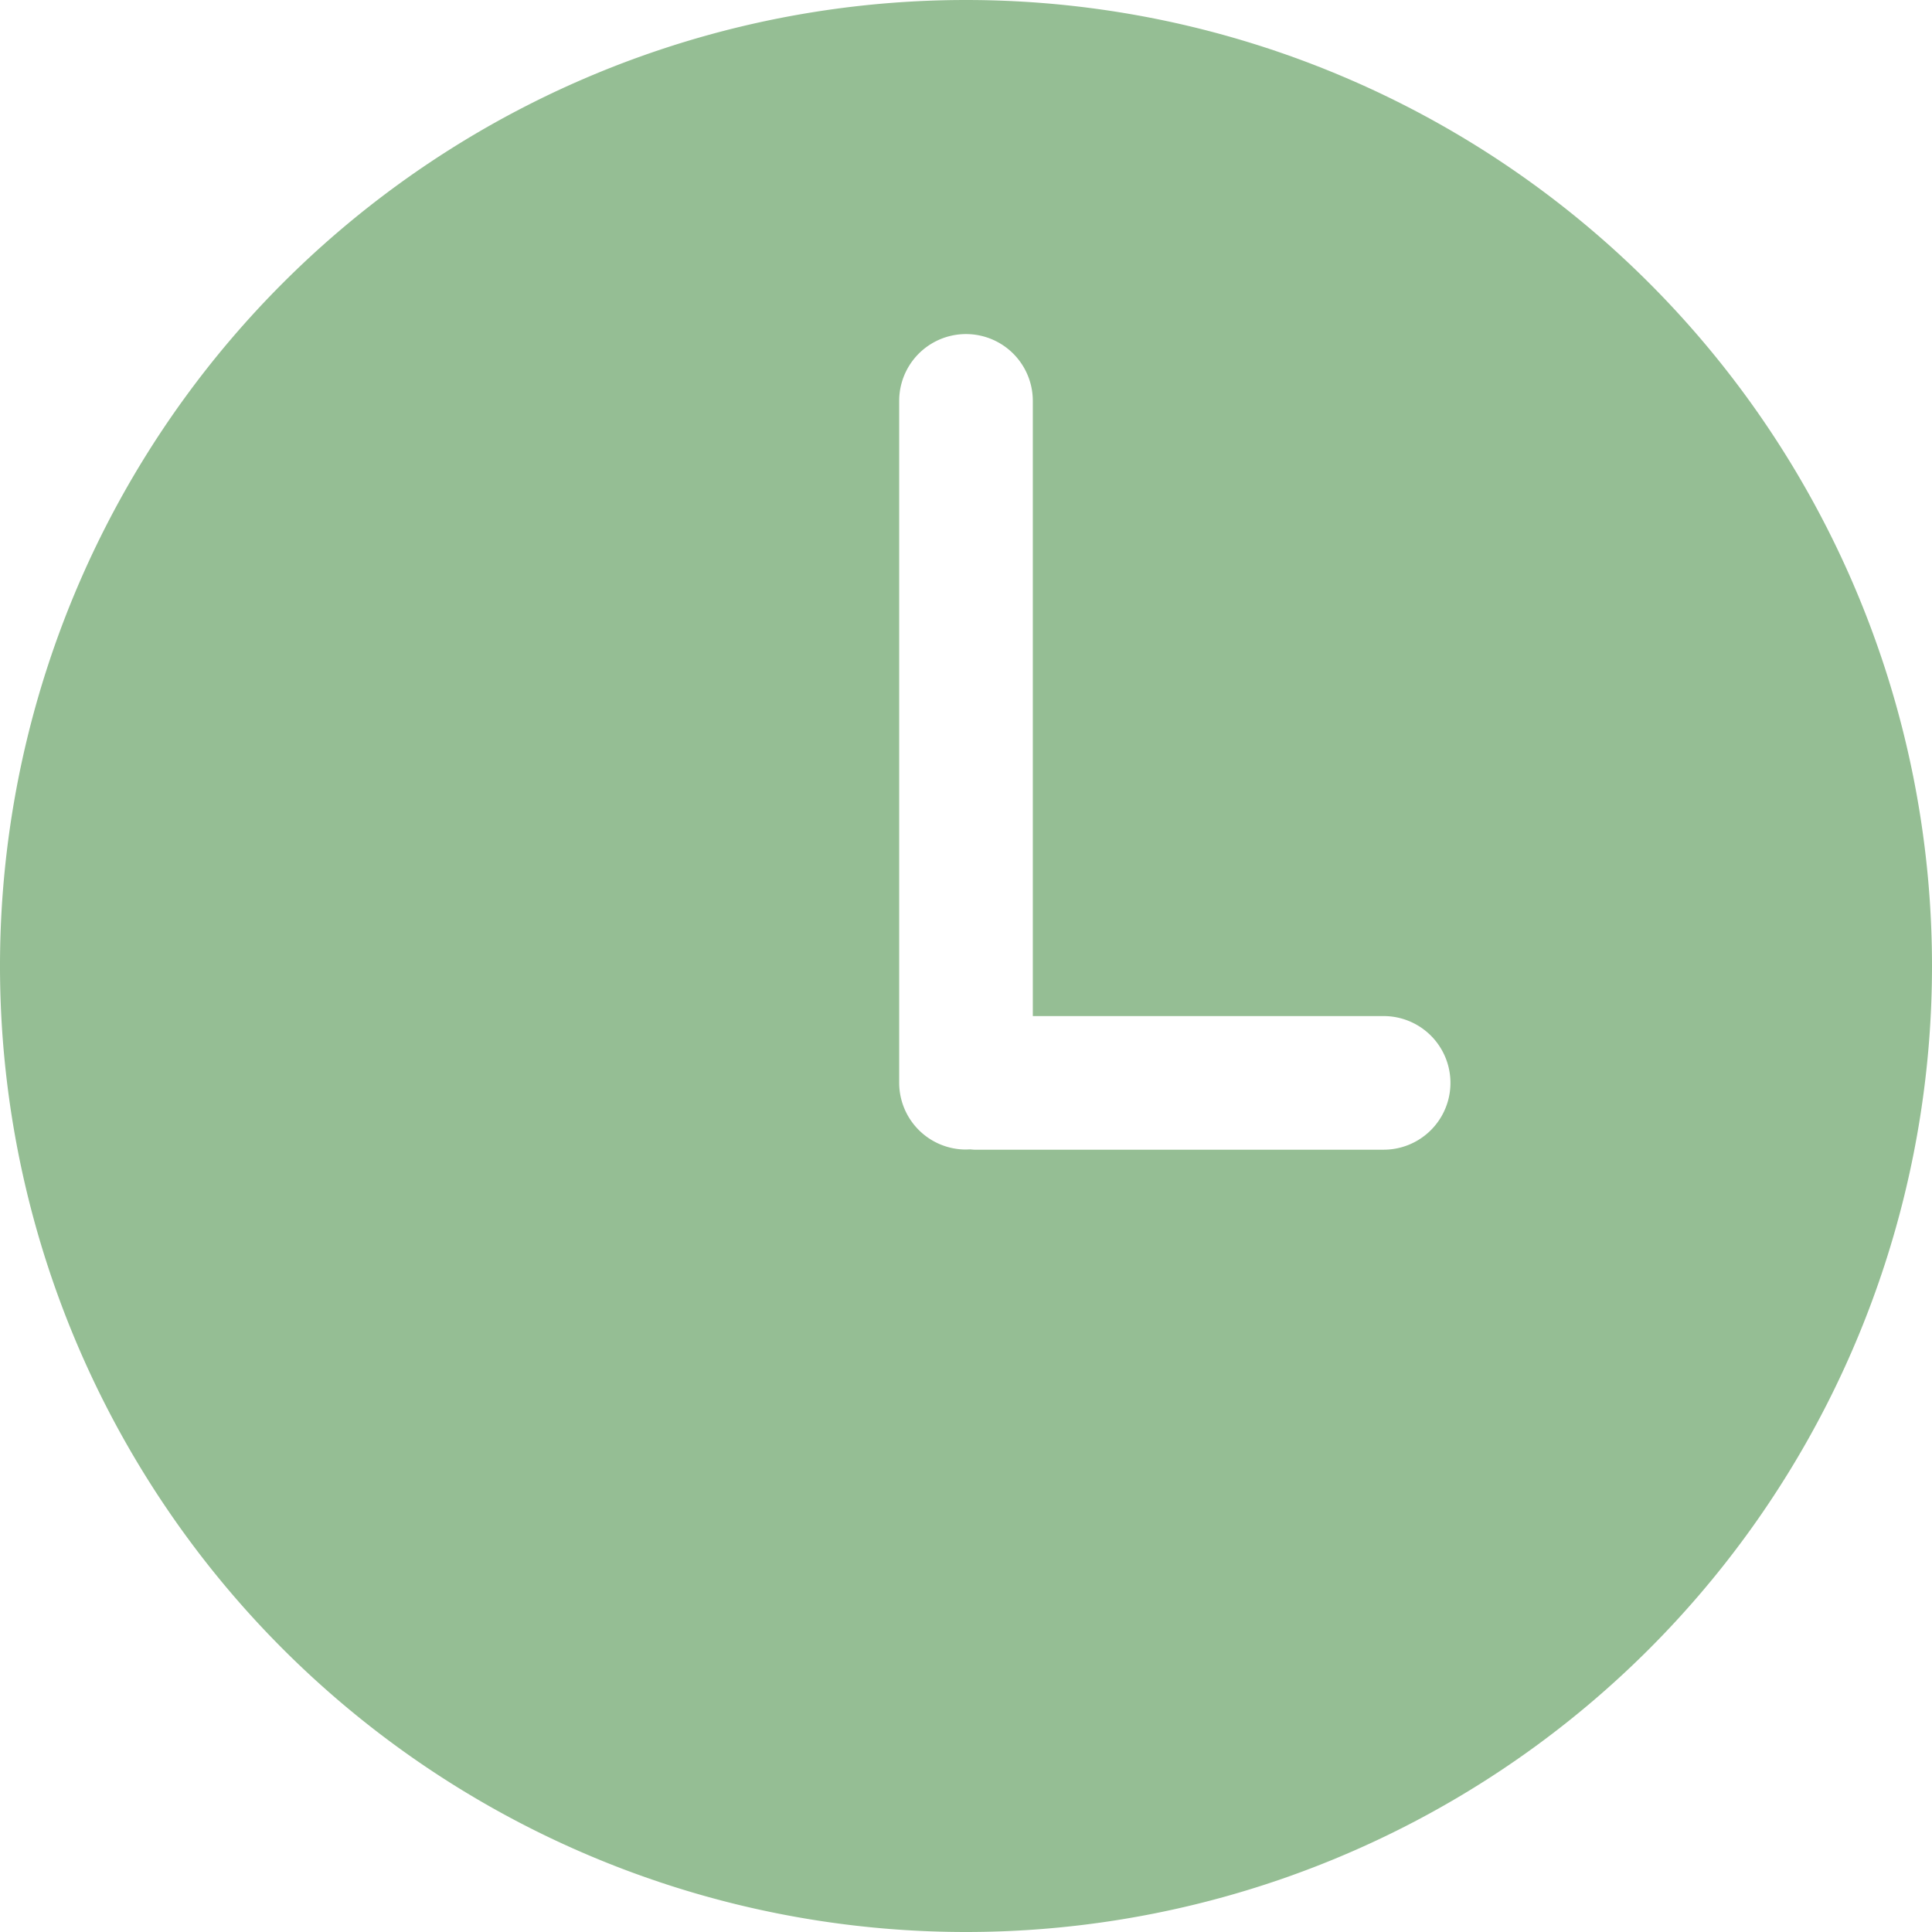 <svg width="12" height="12" fill="none" xmlns="http://www.w3.org/2000/svg"><path d="M6 0a6 6 0 100 12A6 6 0 006 0zm2.594 7.141H6.05l-.025-.002L6 7.14a.415.415 0 01-.415-.415V2.49a.415.415 0 01.83 0v3.821h2.179a.415.415 0 010 .83z" fill="#95BE94"/></svg>